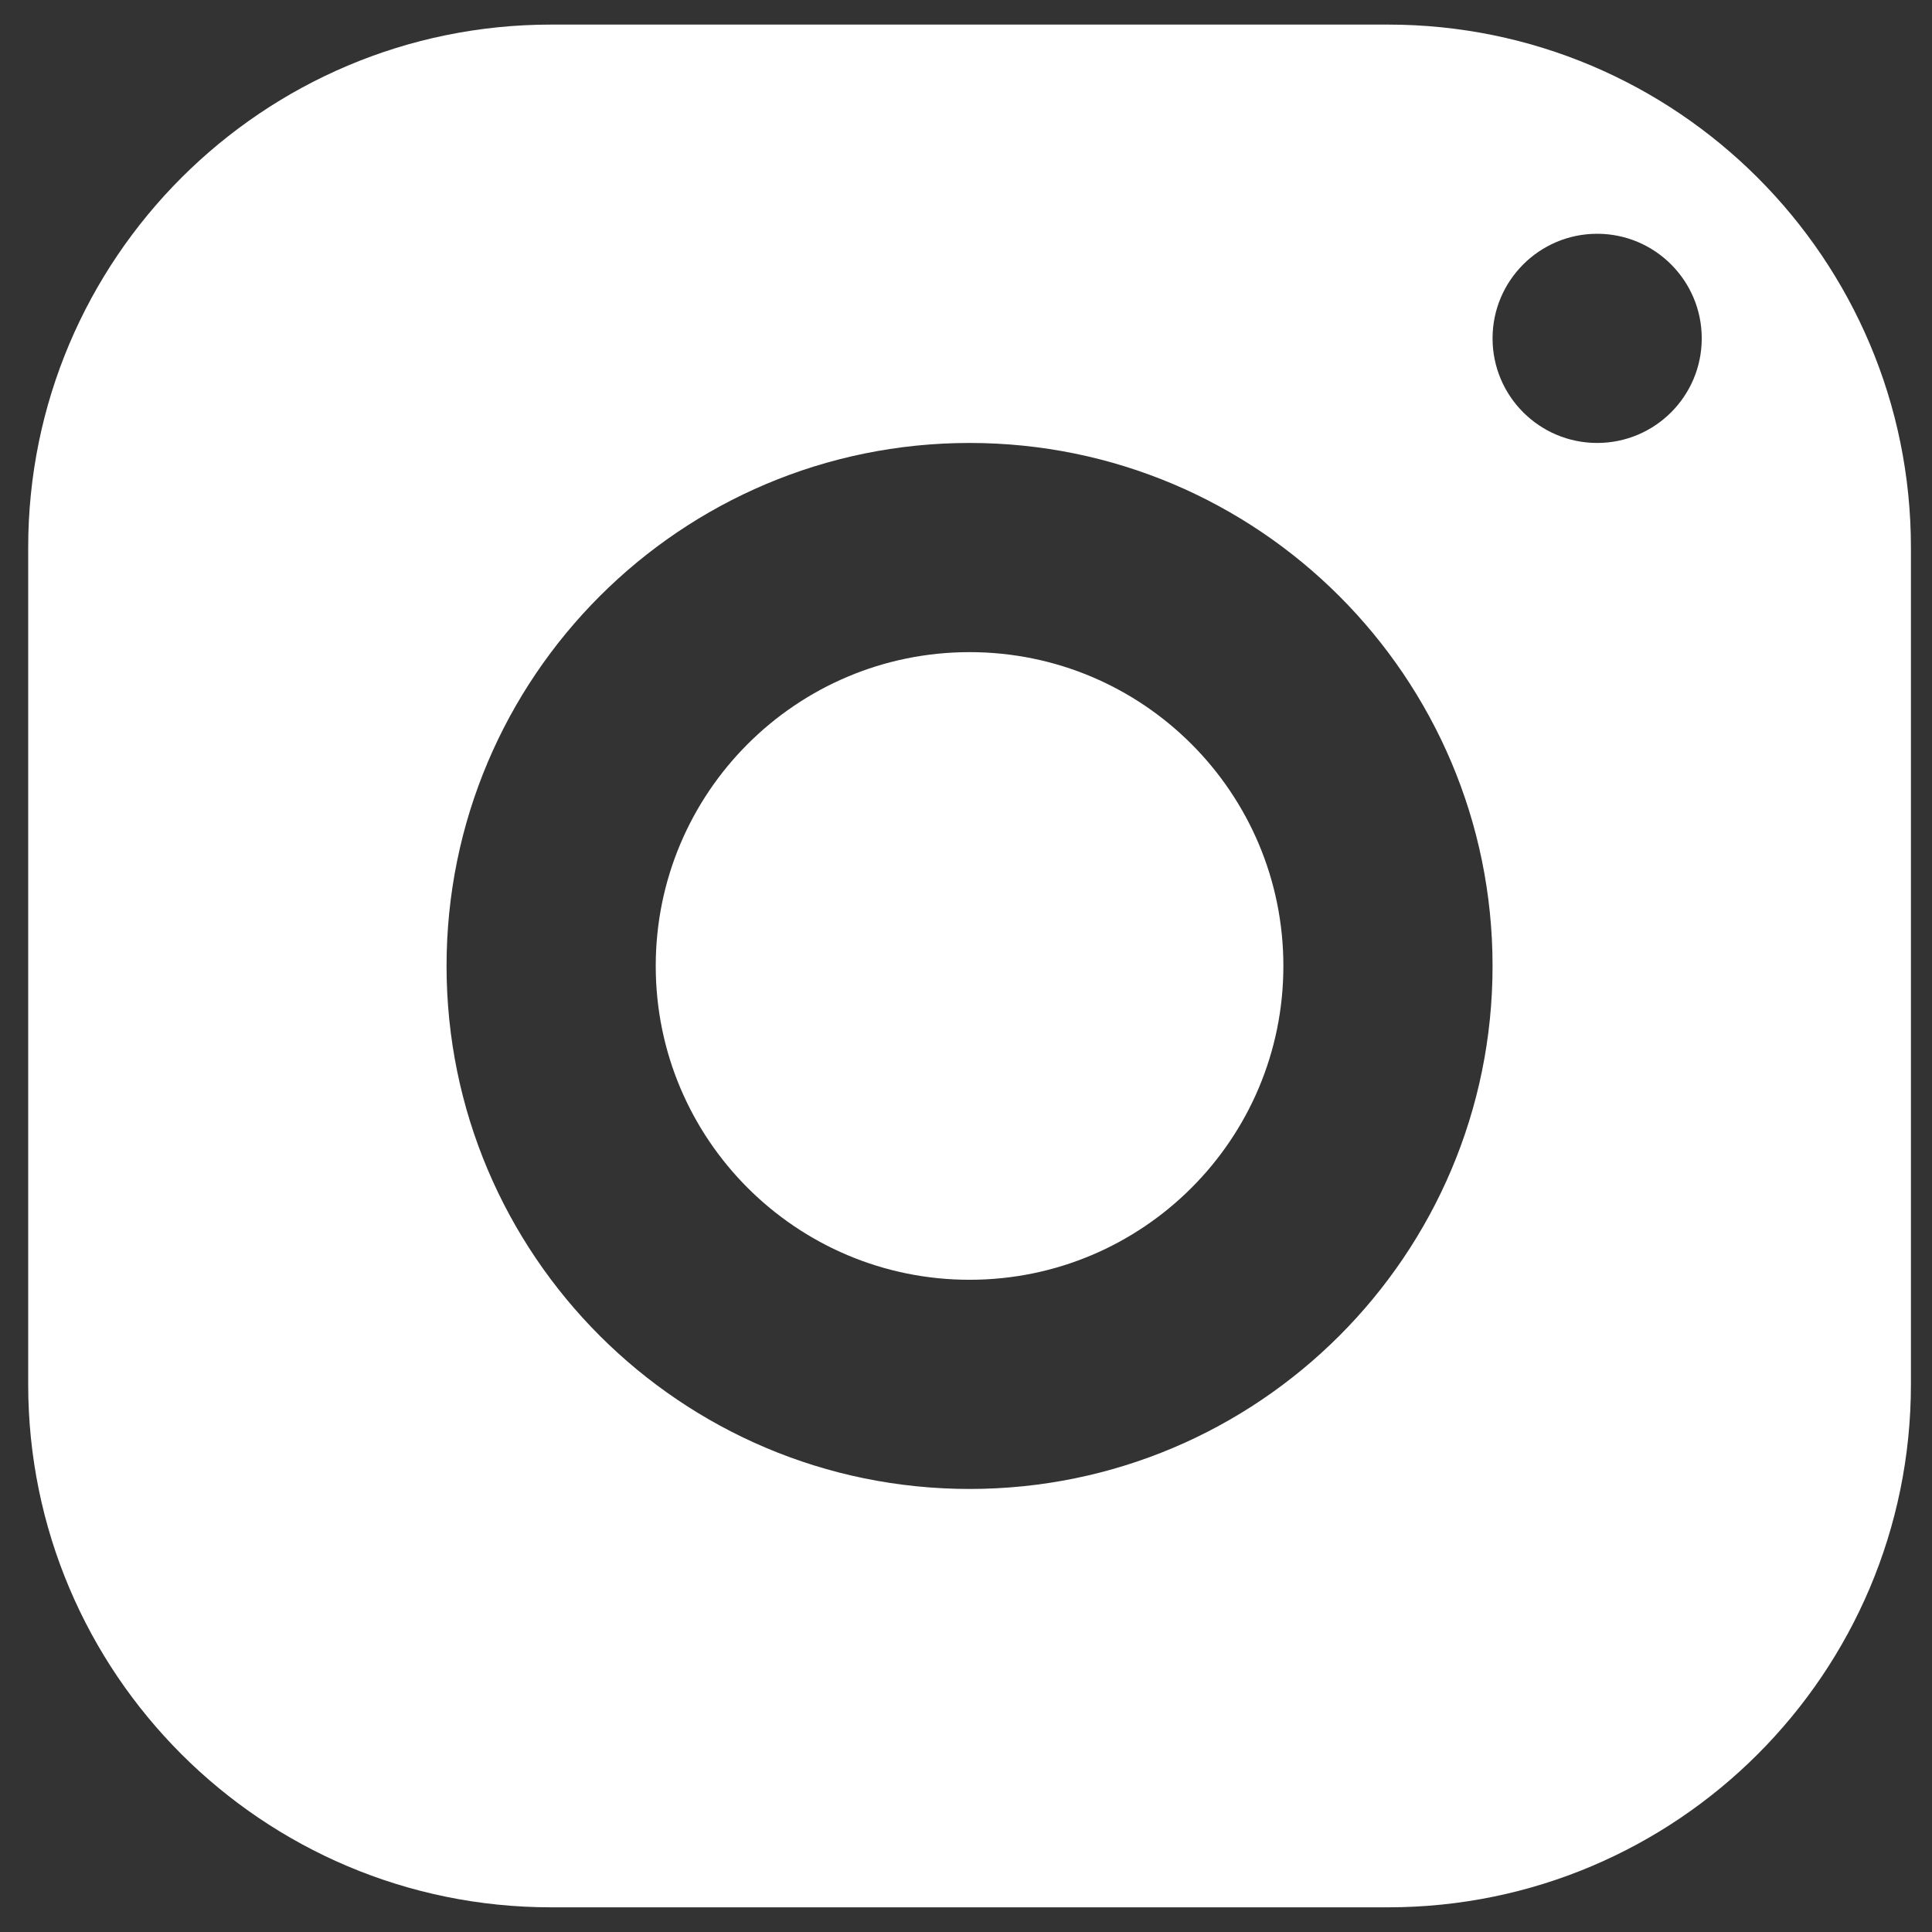 <?xml version="1.0" encoding="UTF-8"?>
<svg width="22px" height="22px" viewBox="0 0 22 22" version="1.1" xmlns="http://www.w3.org/2000/svg" xmlns:xlink="http://www.w3.org/1999/xlink">
    <rect x="0" y="0" width="22" height="22" fill="#333333" stroke="none"/>
    <title>icons8-instagram@3x</title>
    <g id="For-Figma" stroke="none" stroke-width="1" fill="none" fill-rule="evenodd">
        <g id="PythonPH-Rev2---Desktop" transform="translate(-1165, -5192)" fill="#FFFFFF" fill-rule="nonzero">
            <g id="icons8-instagram" transform="translate(1165.321, 5192.28)">
                <path d="M5.955,0 C2.667,0 0,2.667 0,5.955 L0,15.484 C0,18.773 2.667,21.439 5.955,21.439 L15.484,21.439 C18.773,21.439 21.439,18.773 21.439,15.484 L21.439,5.955 C21.439,2.667 18.773,0 15.484,0 L5.955,0 Z M17.866,2.382 C18.524,2.382 19.057,2.916 19.057,3.573 C19.057,4.231 18.524,4.764 17.866,4.764 C17.209,4.764 16.675,4.231 16.675,3.573 C16.675,2.916 17.209,2.382 17.866,2.382 Z M10.72,4.764 C14.008,4.764 16.675,7.431 16.675,10.72 C16.675,14.008 14.008,16.675 10.72,16.675 C7.431,16.675 4.764,14.008 4.764,10.72 C4.764,7.431 7.431,4.764 10.72,4.764 Z M10.72,7.146 C8.746,7.146 7.146,8.746 7.146,10.72 C7.146,12.693 8.746,14.293 10.72,14.293 C12.693,14.293 14.293,12.693 14.293,10.72 C14.293,8.746 12.693,7.146 10.72,7.146 Z" id="Shape"></path>
            </g>
        </g>
    </g>
</svg>